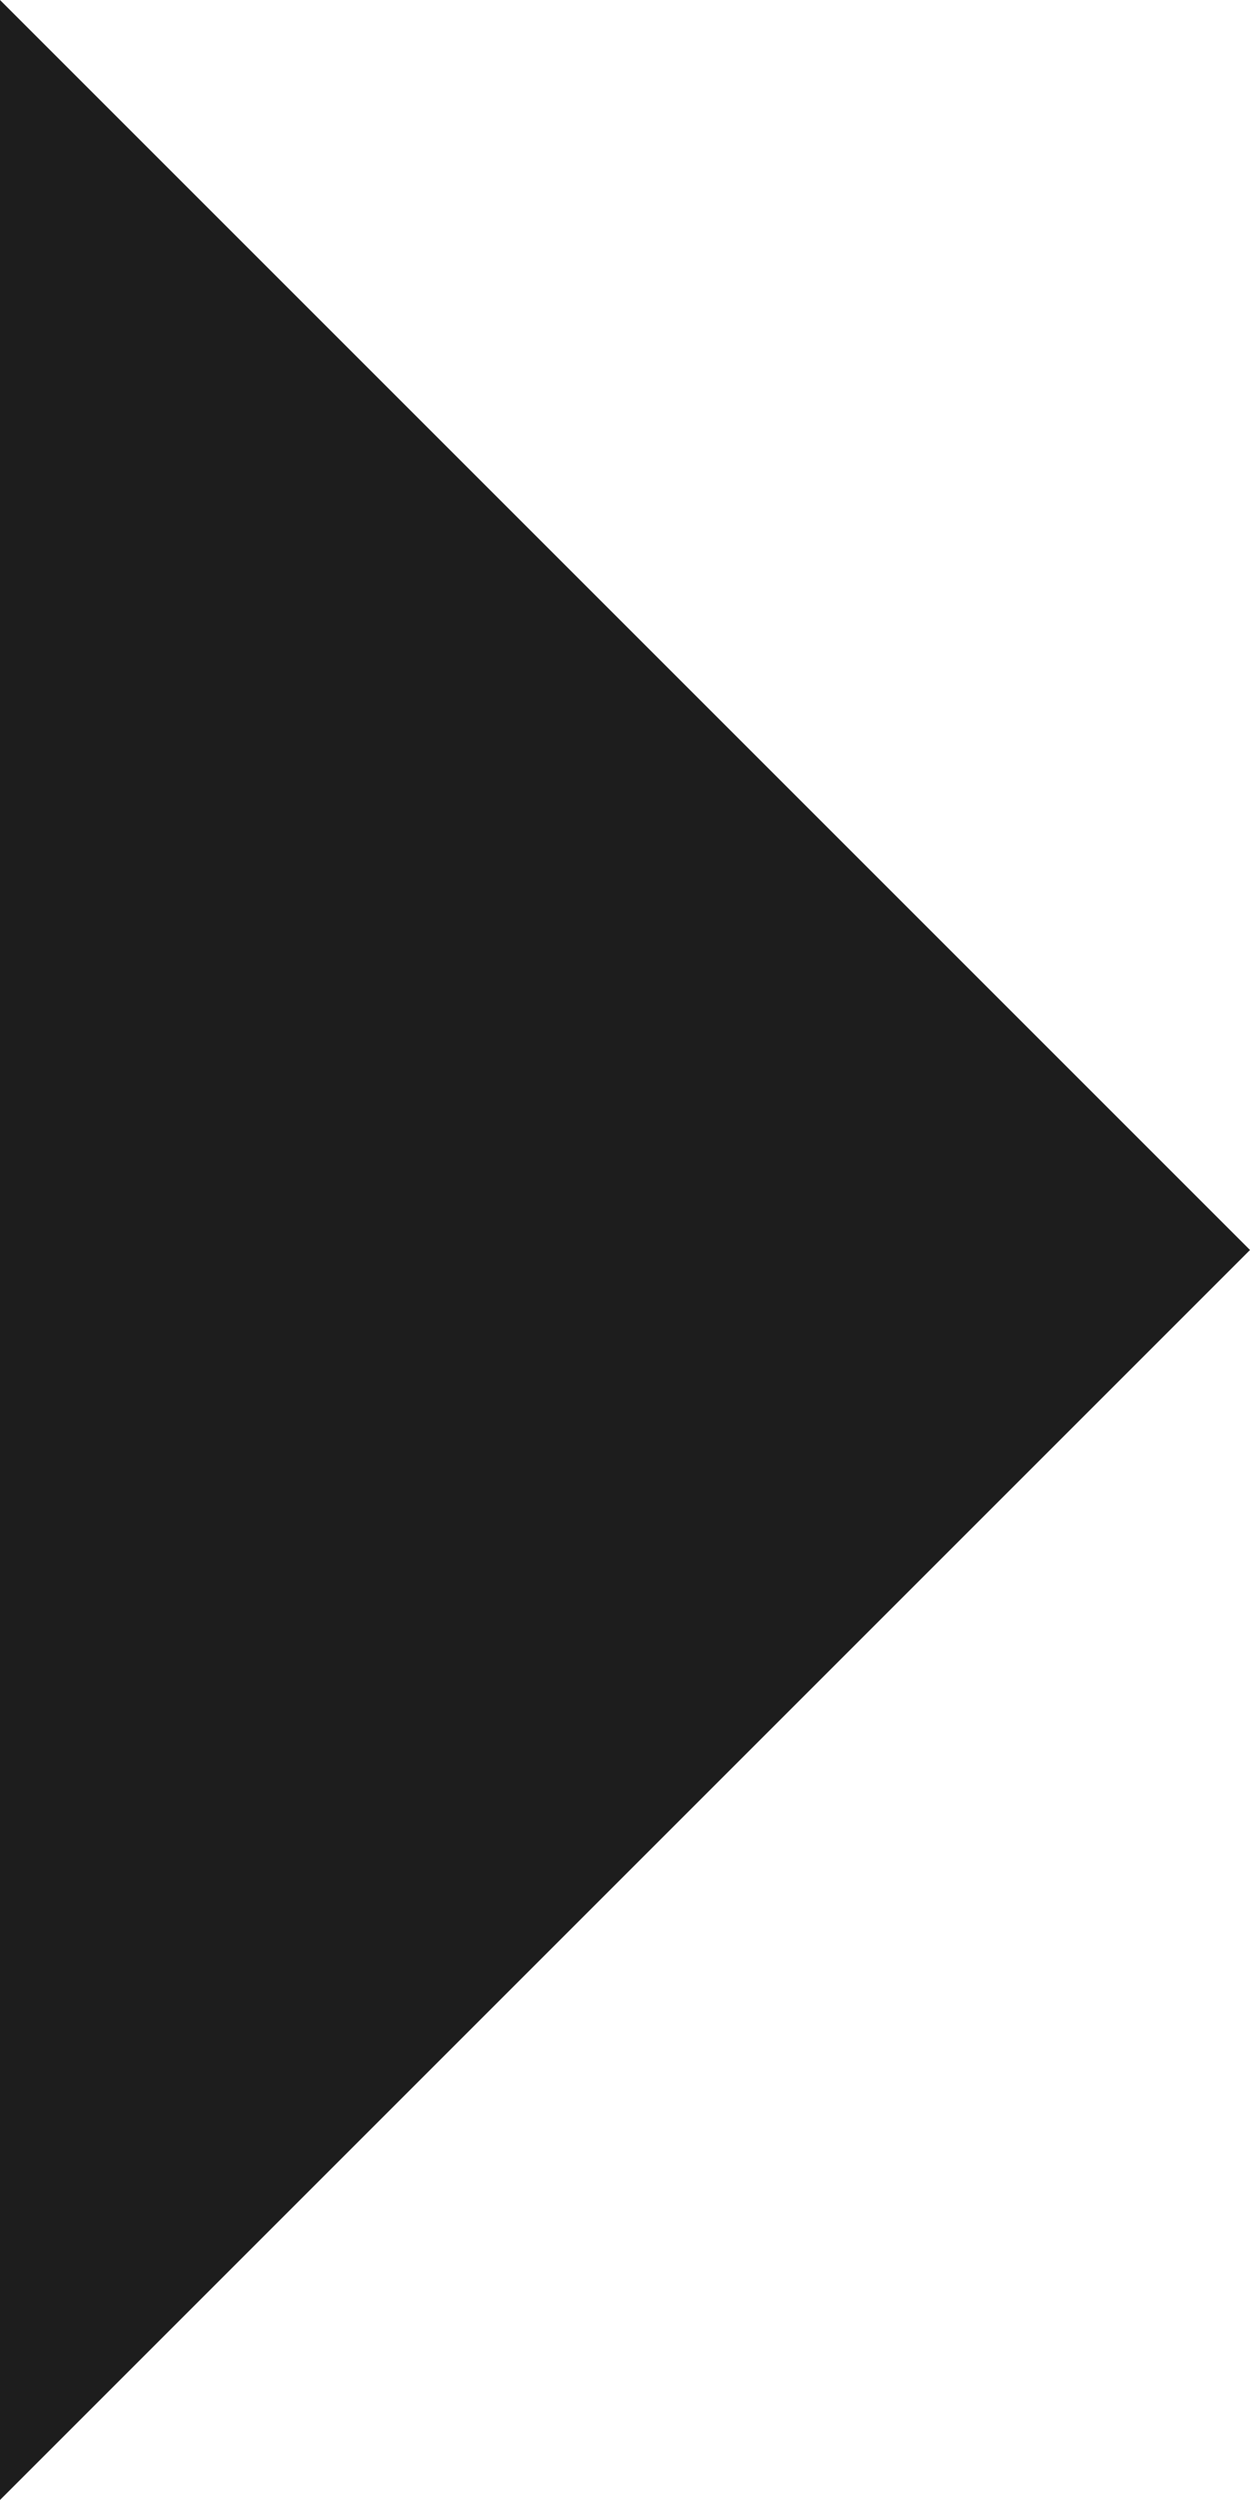 <?xml version="1.0" encoding="UTF-8"?>
<svg width="5px" height="10px" viewBox="0 0 5 10" version="1.1" xmlns="http://www.w3.org/2000/svg"
>
  <!-- Generator: Sketch 52.5 (67469) - http://www.bohemiancoding.com/sketch -->
  <title>arrow_right</title>
  <desc>Created with Sketch.</desc>
  <g id="Icons" stroke="none" stroke-width="1" fill="none" fill-rule="evenodd">
    <g id="Two-Tone" transform="translate(-348, -3439)">
      <g id="Navigation" transform="translate(100, 3378)">
        <g id="Two-Tone-/-Navigation-/-arrow_right" transform="translate(238, 54)">
          <g>
            <polygon id="Path" points="0 0 24 0 24 24 0 24"></polygon>
            <polygon id="🔹-Primary-Color" fill="#1D1D1D" points="10 17 15 12 10 7"></polygon>
          </g>
        </g>
      </g>
    </g>
  </g>
</svg>
